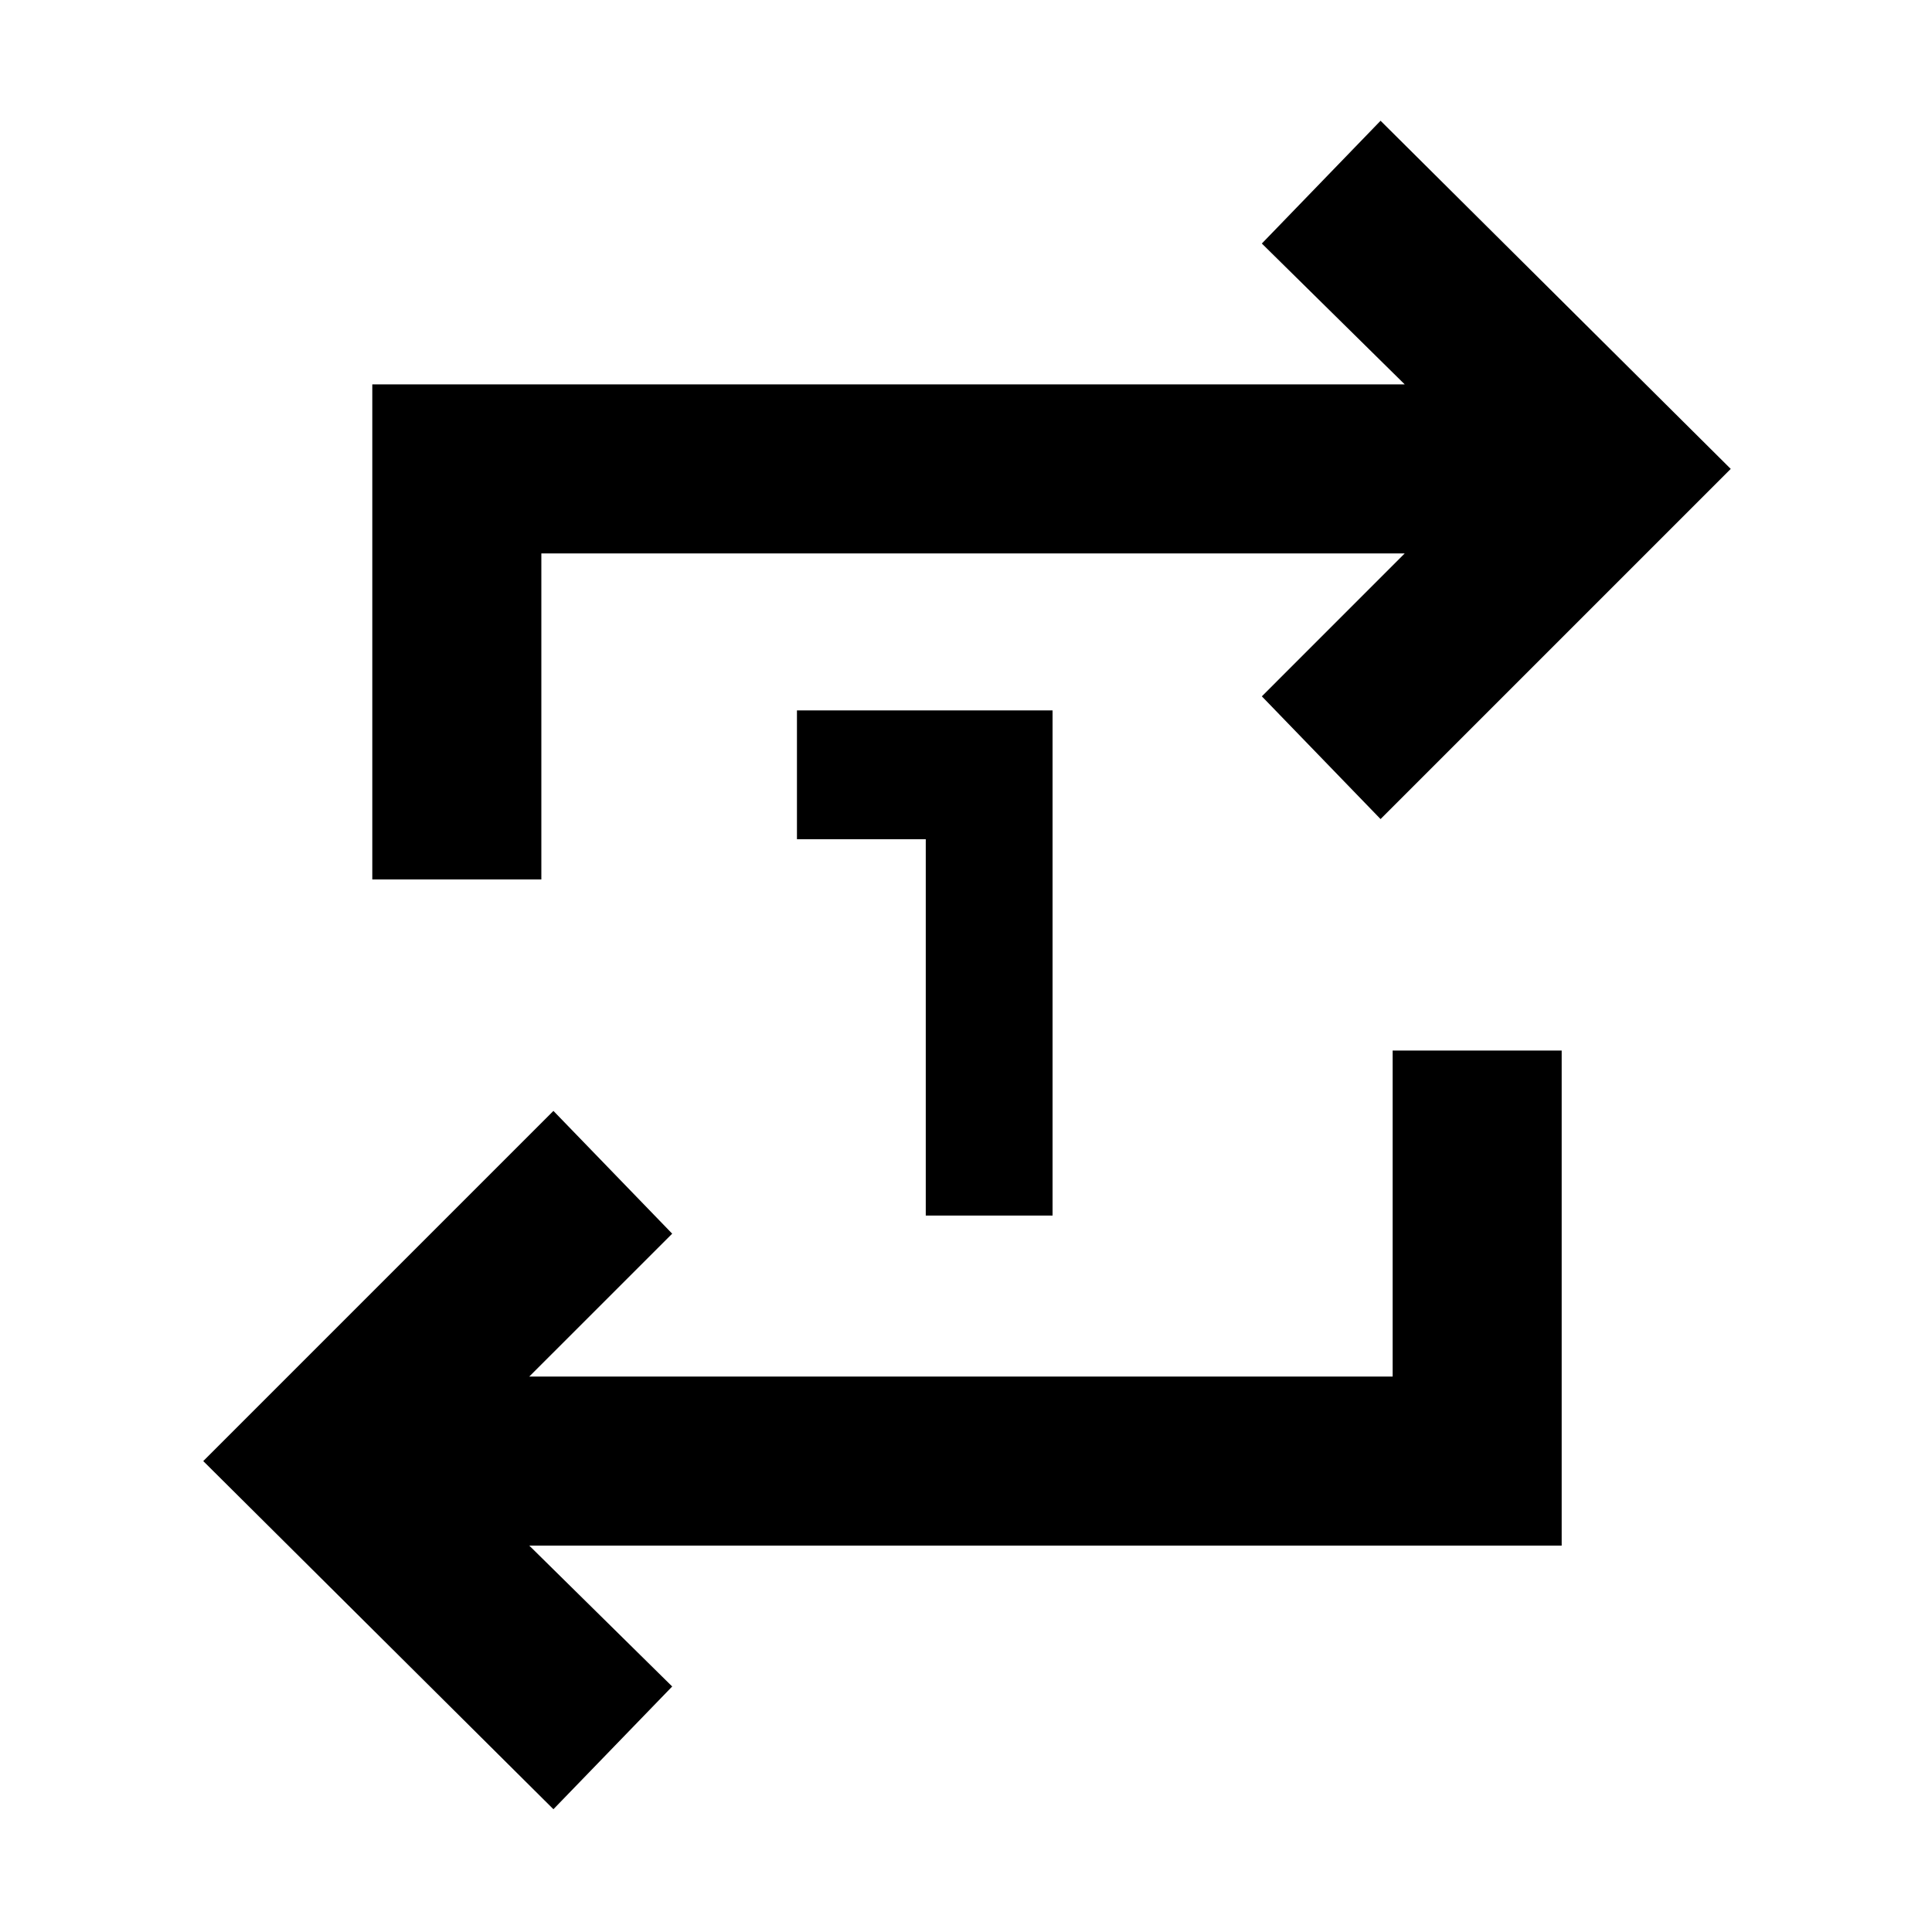 <svg xmlns="http://www.w3.org/2000/svg" height="40" width="40"><path d="M19.167 25.167v-7.792H16.5v-2.667h5.292v10.459Zm-7.709 12.291-7.25-7.208 7.25-7.25 2.459 2.542-2.959 2.958h17.875v-6.75h3.5V32H10.958l2.959 2.917Zm-3.75-19.25V7.958h21.375l-2.958-2.916L28.583 2.5l7.25 7.208-7.25 7.25-2.458-2.541 2.958-2.959H11.208v6.75Z"/></svg>